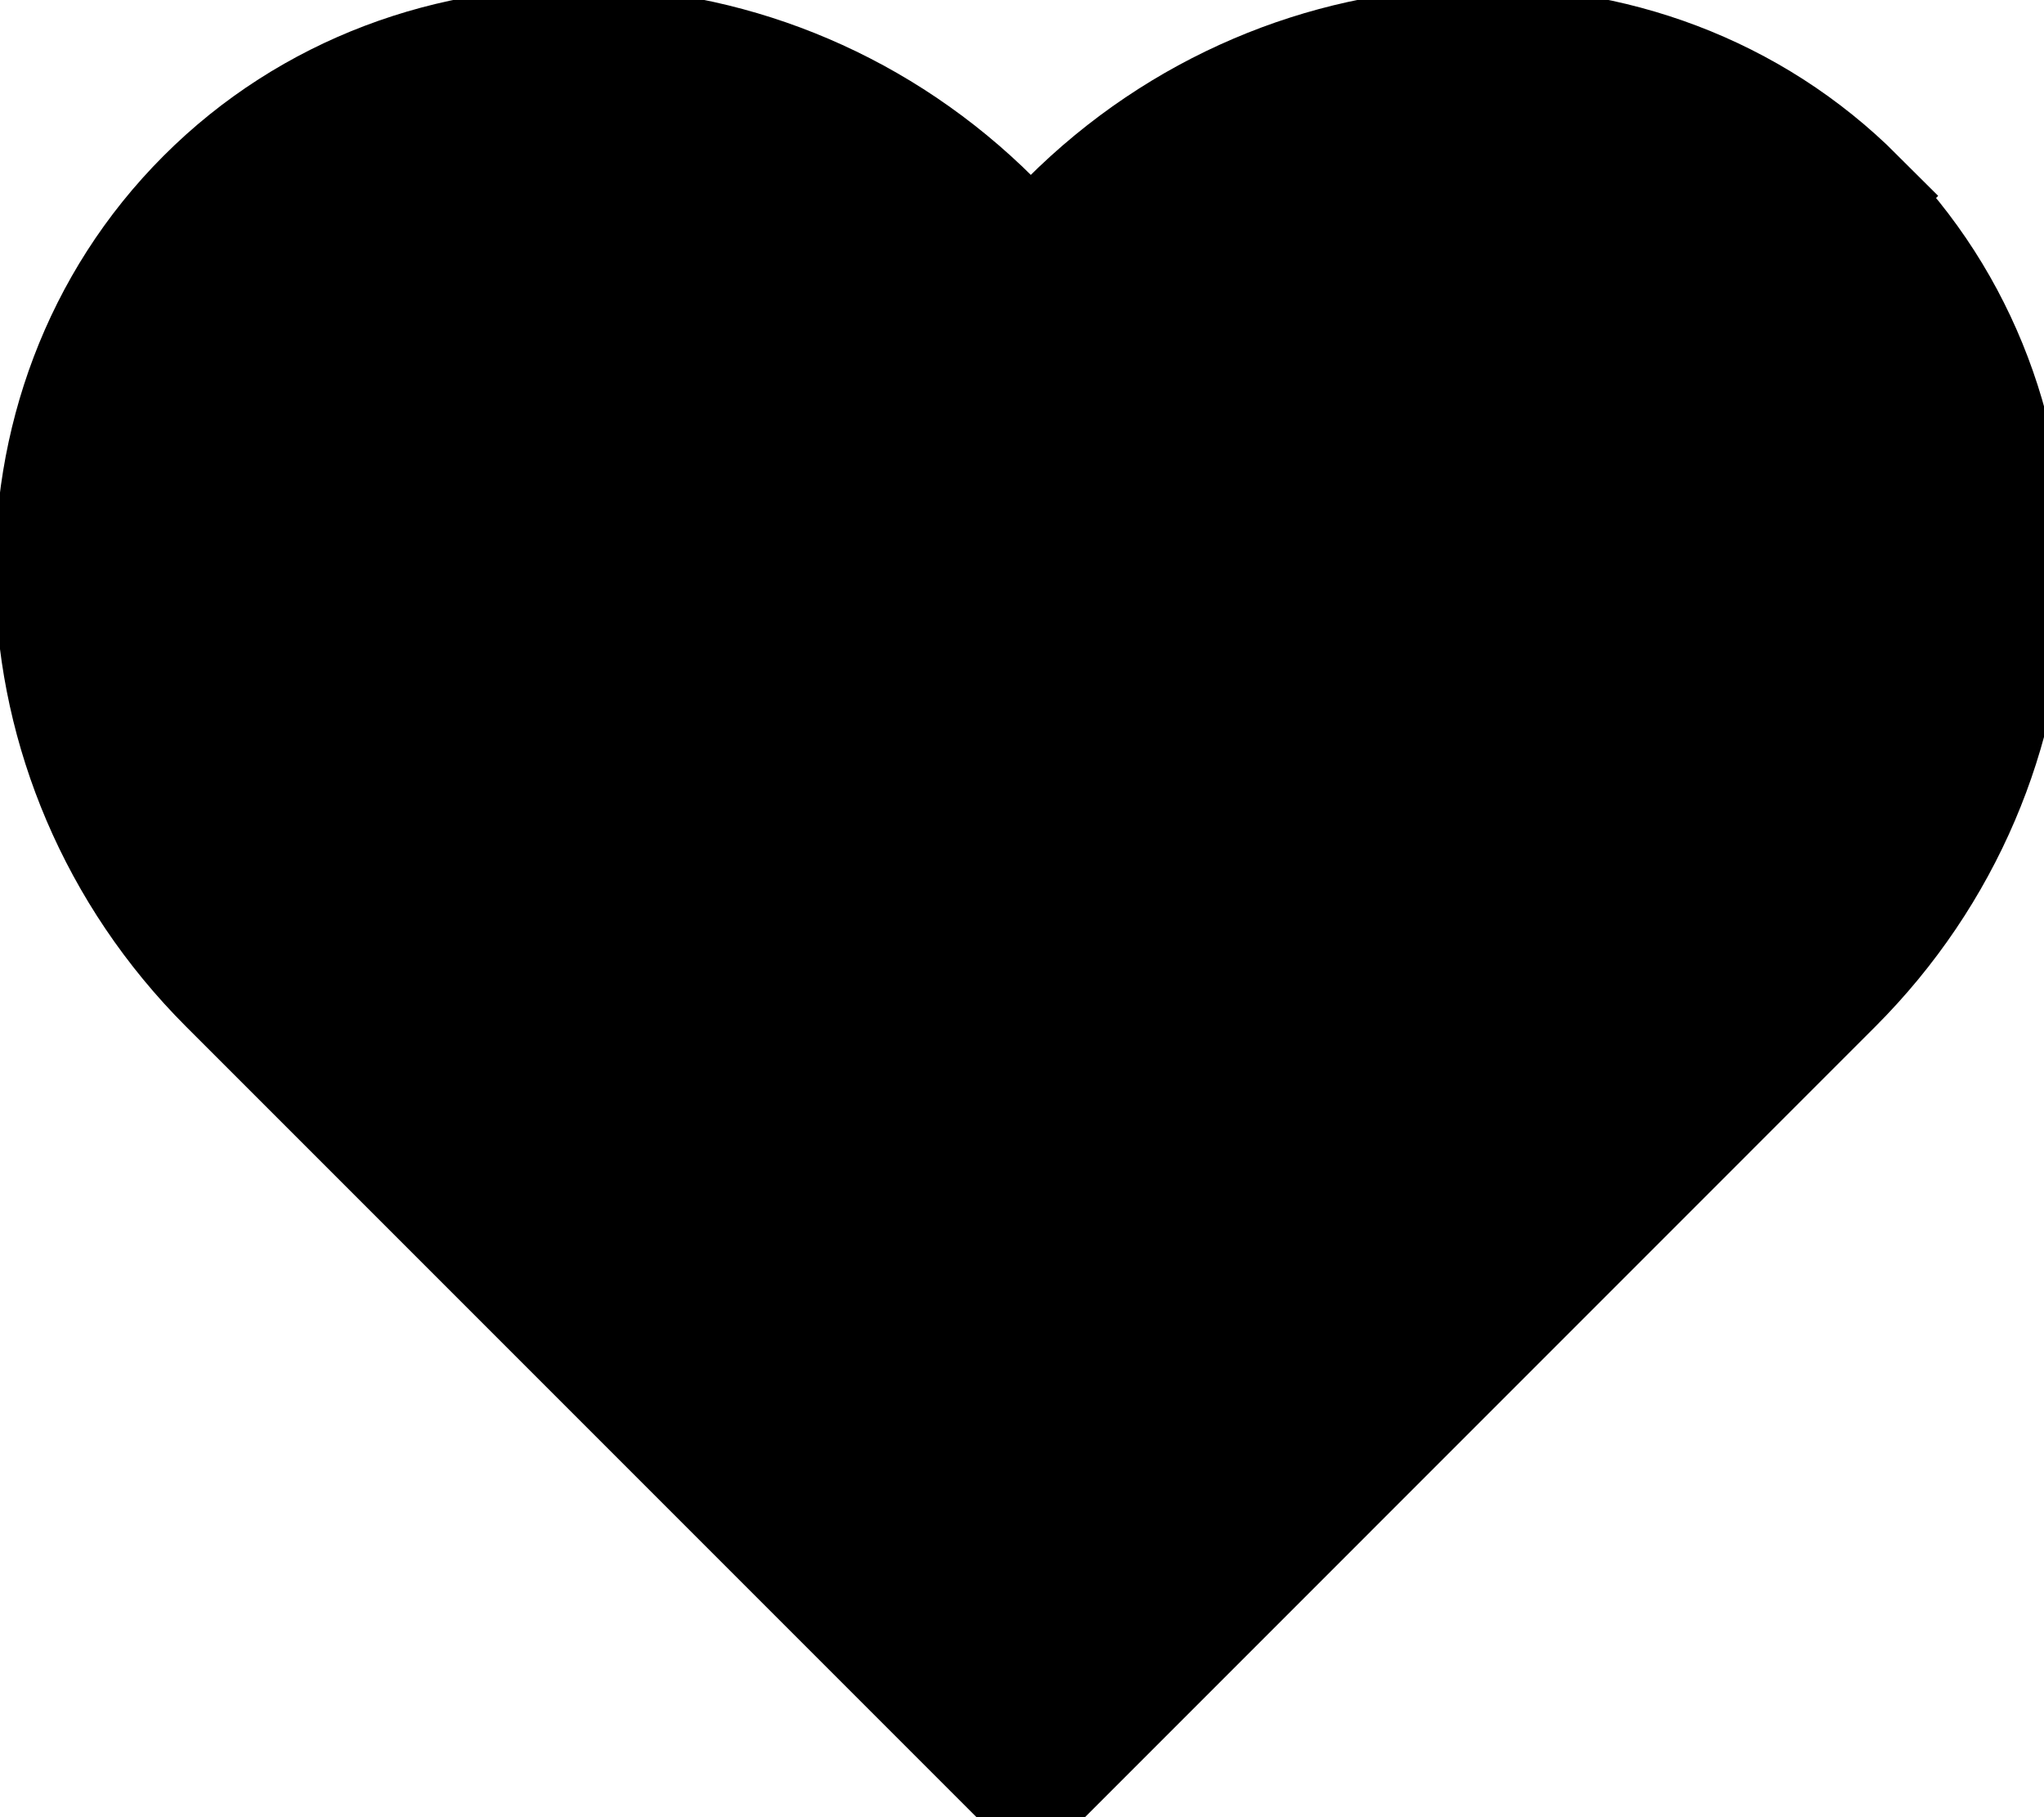 <svg width="36" height="32" viewBox="0 0 36 32" fill="none" stroke="black" stroke-width="2" xmlns="http://www.w3.org/2000/svg">
<path d="M32.722 3.449C29.004 -0.27 22.739 -0.089 18.8 3.848L18.155 4.492L17.511 3.848C13.572 -0.089 7.307 -0.27 3.589 3.451C-0.13 7.17 0.049 13.436 3.986 17.373L18.154 31.541L32.32 17.373C36.259 13.436 36.438 7.17 32.72 3.451L32.722 3.449Z" fill="black"/>
</svg>
